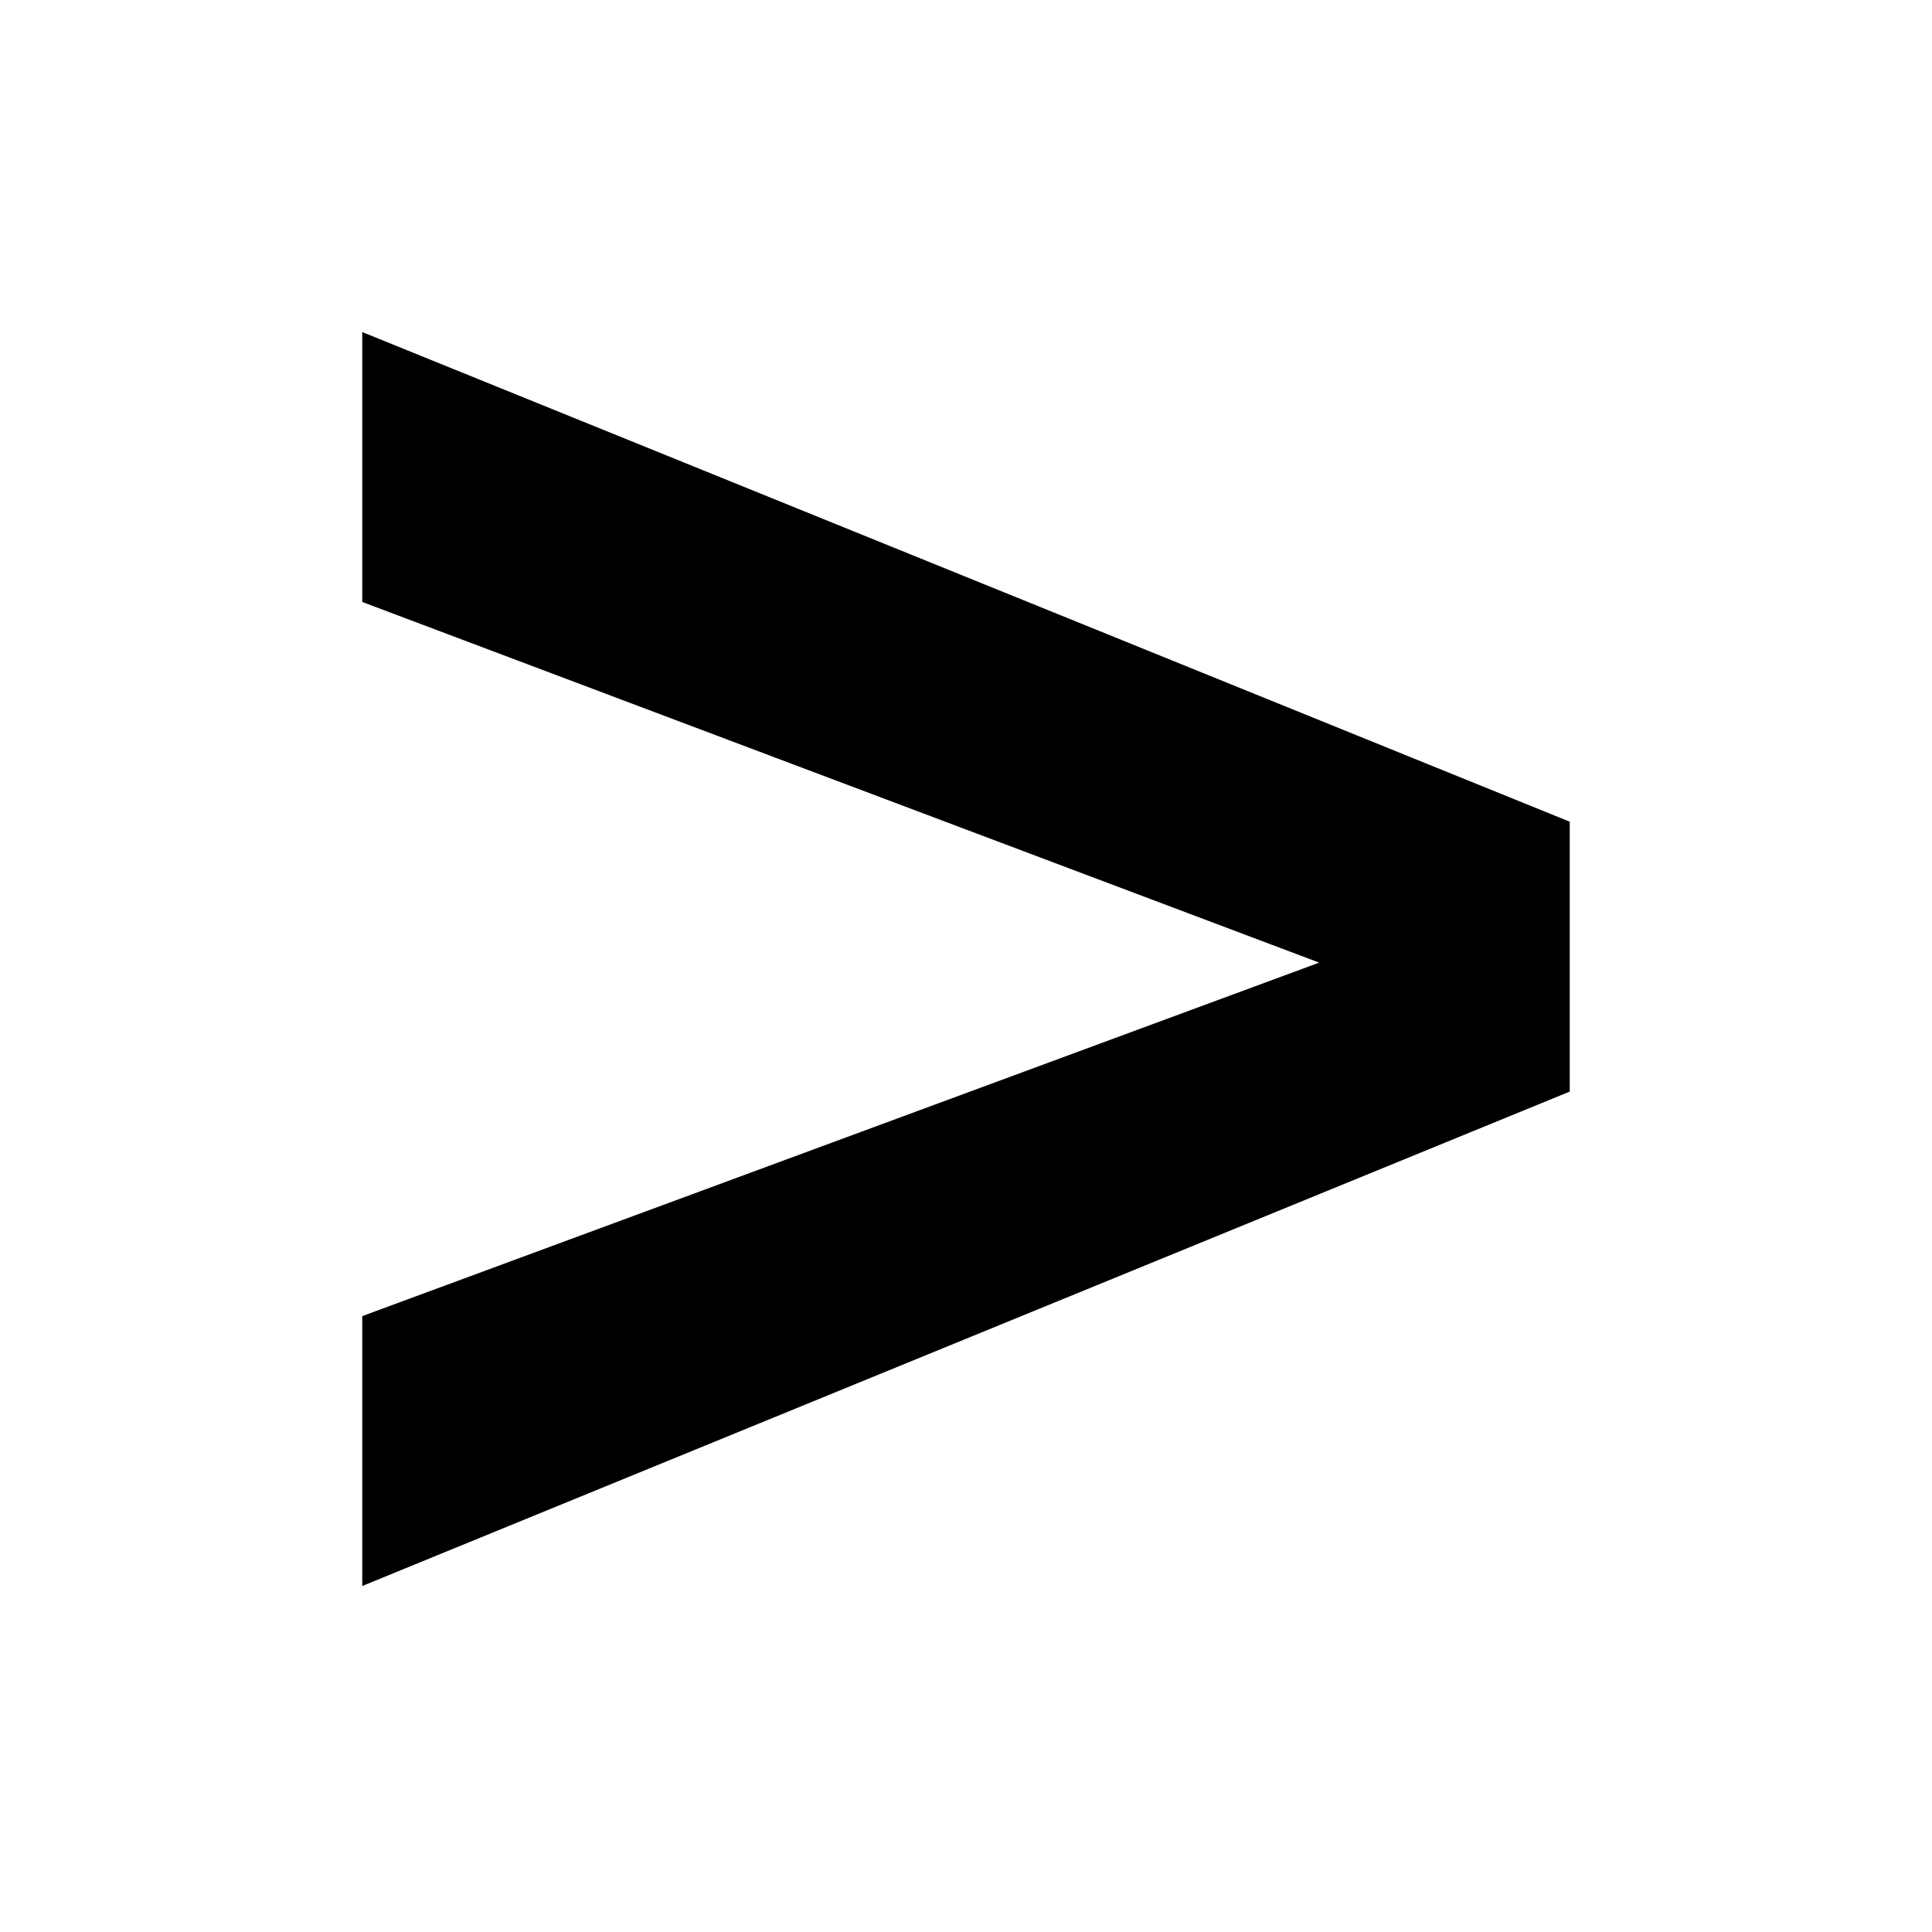<?xml version="1.0" encoding="UTF-8"?>
<svg width="64px" height="64px" viewBox="0 0 64 64" version="1.1" xmlns="http://www.w3.org/2000/svg" xmlns:xlink="http://www.w3.org/1999/xlink">
    <!-- Generator: Sketch 58 (84663) - https://sketch.com -->
    <title>condition-less</title>
    <desc>Created with Sketch.</desc>
    <g id="condition-less" stroke="none" stroke-width="1" fill="none" fill-rule="evenodd">
        <g id="icon-condition-less" transform="translate(12, 11)" fill="#000000">
            <polygon id="Path" points="0 41.538 0 32.598 31.7 20.888 0 8.941 0 0 40 16.22 40 25.16"></polygon>
        </g>
    </g>
</svg>